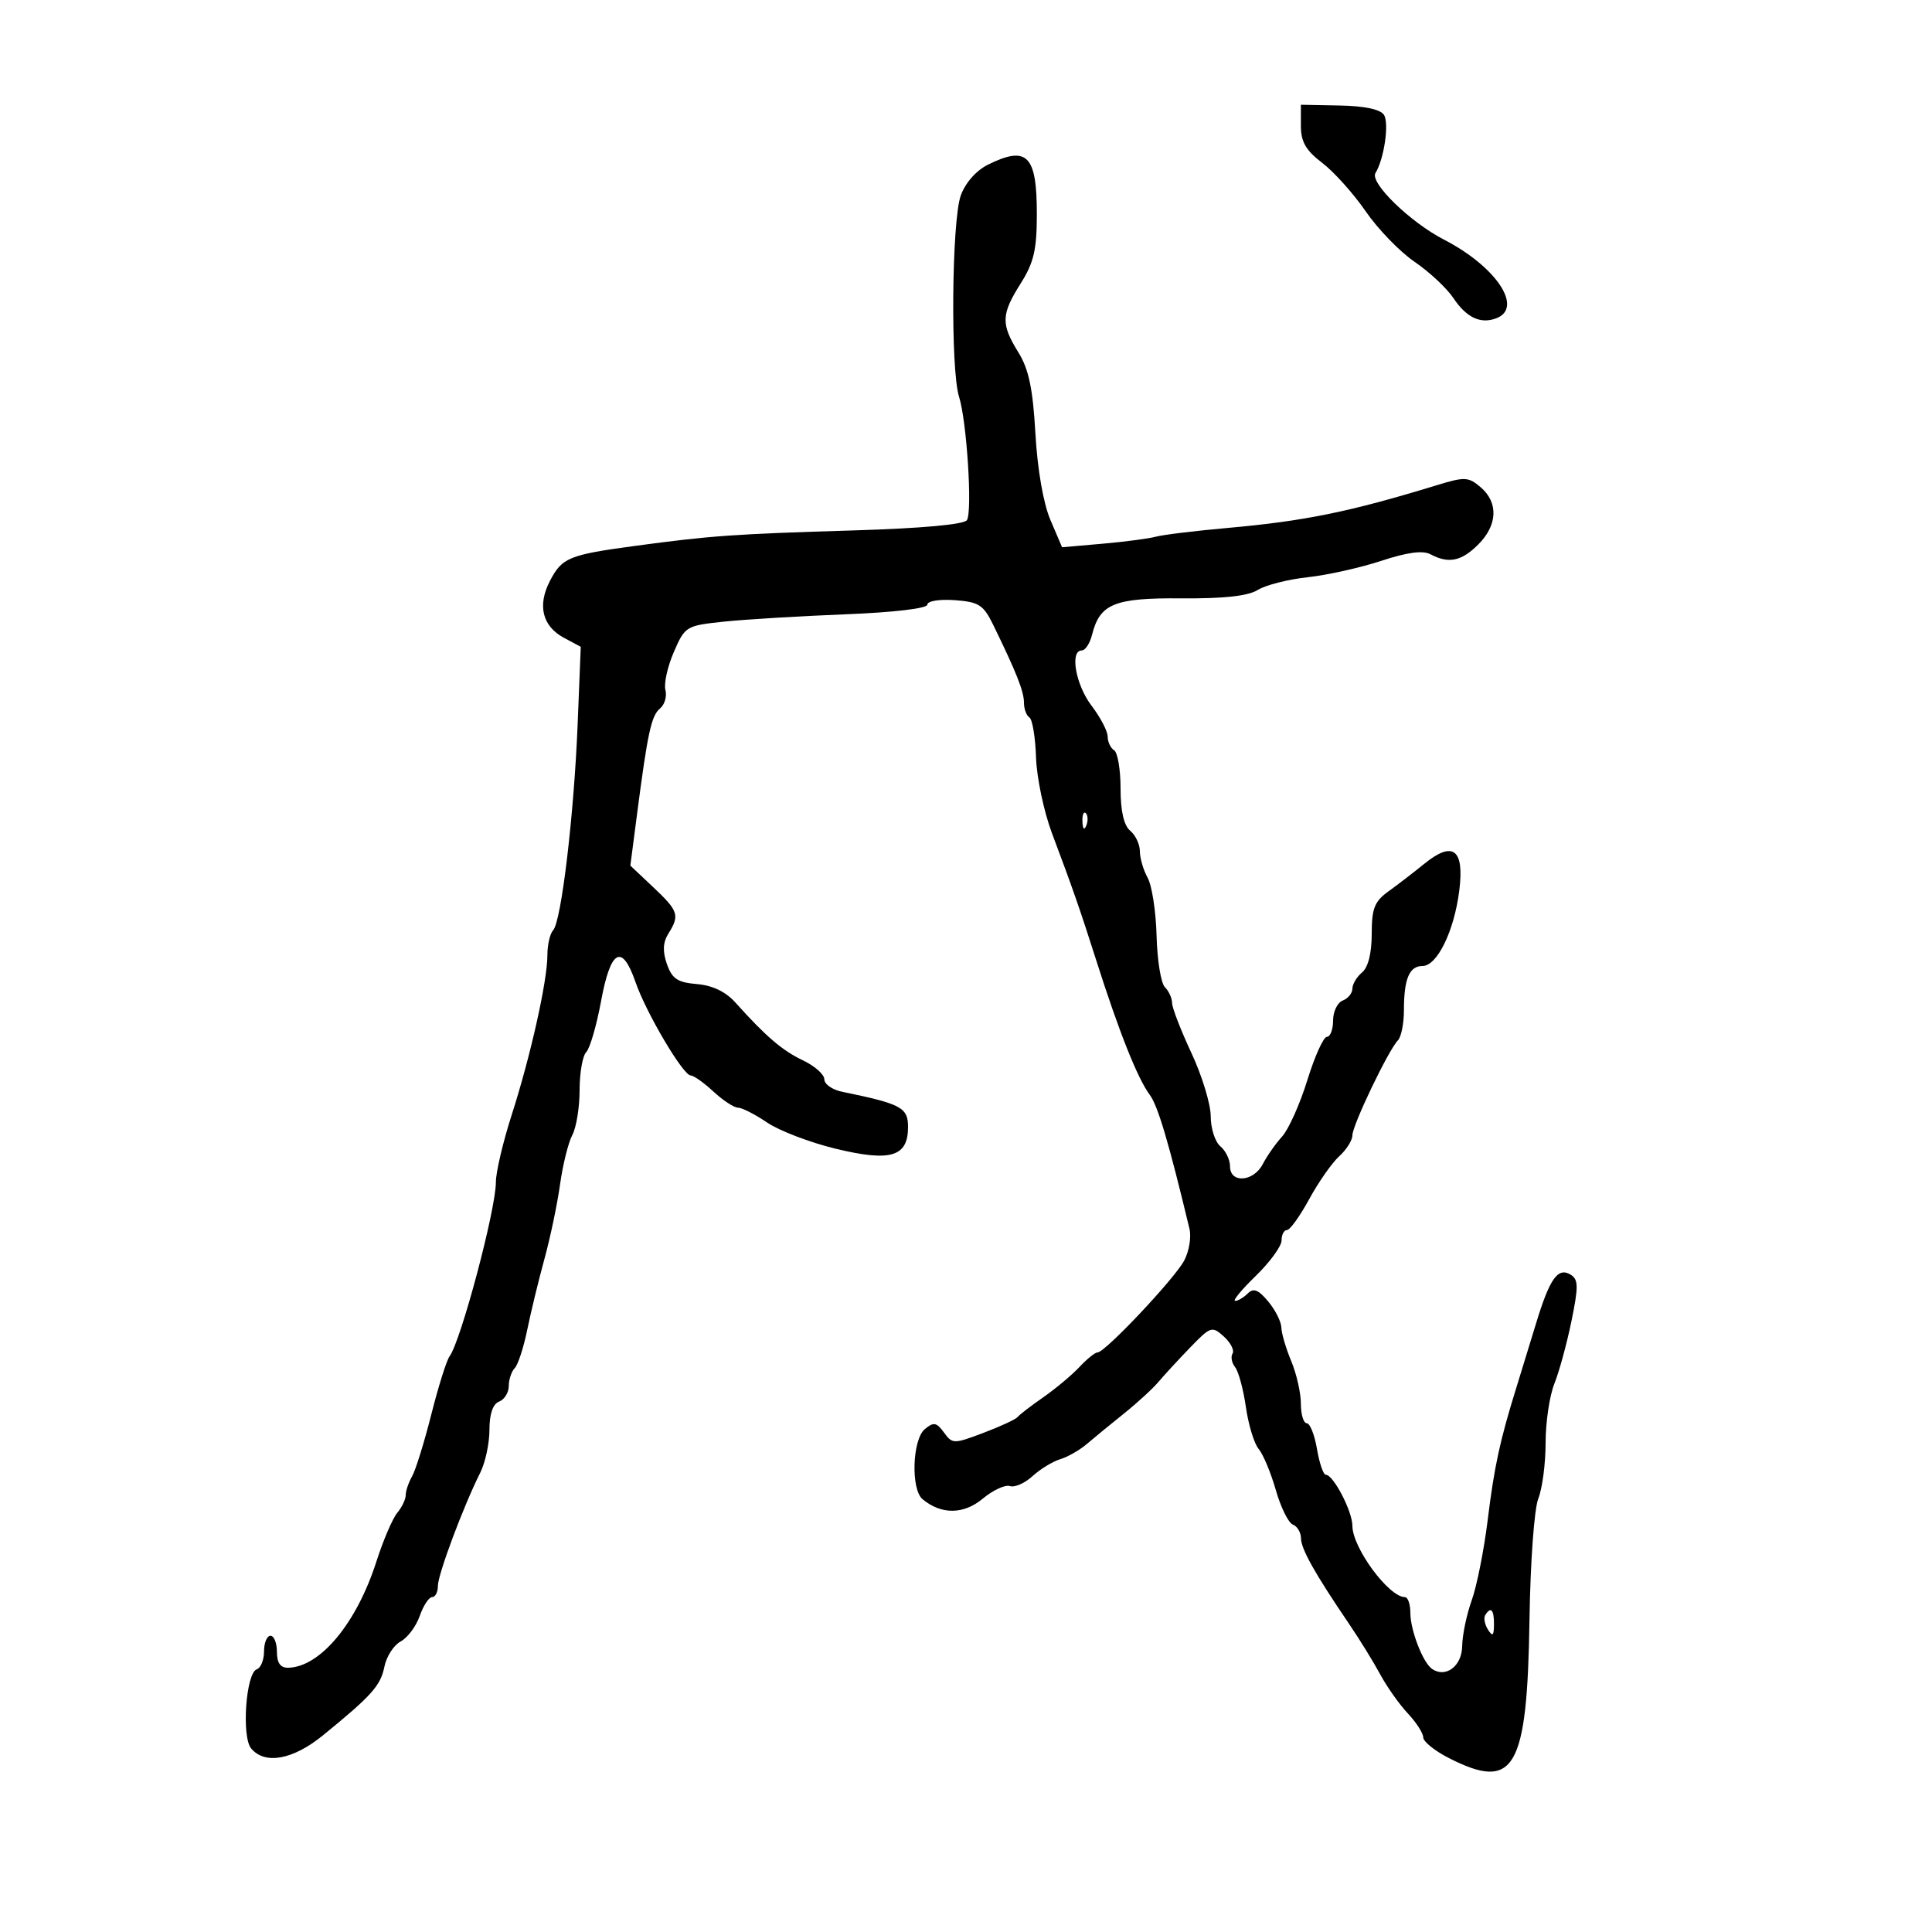 <svg xmlns="http://www.w3.org/2000/svg" width="300" height="300" viewBox="0 0 300 300" version="1.1">
	<path d="M 202 19.514 C 202 22.016, 202.761 23.343, 205.312 25.289 C 207.134 26.678, 210.171 30.065, 212.062 32.815 C 213.953 35.566, 217.372 39.095, 219.660 40.658 C 221.947 42.221, 224.647 44.740, 225.660 46.256 C 227.711 49.327, 229.899 50.360, 232.359 49.416 C 236.597 47.789, 232.331 41.394, 224.214 37.206 C 218.959 34.494, 212.656 28.365, 213.583 26.866 C 214.917 24.707, 215.730 19.181, 214.909 17.852 C 214.371 16.982, 211.922 16.458, 208.037 16.383 L 202 16.266 202 19.514 M 153.439 25.556 C 151.591 26.468, 149.907 28.370, 149.189 30.354 C 147.780 34.249, 147.581 57.379, 148.919 61.601 C 150.119 65.386, 151.014 79.359, 150.147 80.762 C 149.725 81.445, 143.130 82.043, 132.487 82.364 C 113.910 82.925, 110.409 83.174, 98.500 84.782 C 88.328 86.156, 87.258 86.600, 85.382 90.229 C 83.421 94.020, 84.220 97.245, 87.563 99.034 L 90.180 100.434 89.696 112.467 C 89.130 126.546, 87.160 143.092, 85.889 144.450 C 85.400 144.973, 85 146.708, 85 148.307 C 85 152.314, 82.393 163.980, 79.452 173.130 C 78.103 177.327, 77 182.022, 77 183.565 C 77 187.818, 71.565 208.247, 69.802 210.621 C 69.344 211.238, 68.072 215.288, 66.976 219.621 C 65.880 223.955, 64.537 228.281, 63.992 229.236 C 63.446 230.191, 63 231.506, 63 232.158 C 63 232.809, 62.406 234.053, 61.680 234.921 C 60.955 235.790, 59.496 239.200, 58.438 242.500 C 55.374 252.060, 49.717 258.864, 44.750 258.965 C 43.541 258.989, 43 258.228, 43 256.500 C 43 255.125, 42.550 254, 42 254 C 41.450 254, 41 255.088, 41 256.417 C 41 257.746, 40.493 259.002, 39.873 259.209 C 38.190 259.770, 37.483 269.672, 38.996 271.495 C 41.124 274.059, 45.489 273.263, 50.155 269.459 C 57.718 263.297, 59.100 261.752, 59.689 258.805 C 60.005 257.223, 61.140 255.460, 62.211 254.887 C 63.282 254.314, 64.617 252.530, 65.177 250.923 C 65.737 249.315, 66.602 248, 67.098 248 C 67.594 248, 67.999 247.213, 67.997 246.250 C 67.994 244.477, 71.968 233.860, 74.577 228.669 C 75.360 227.112, 76 224.123, 76 222.026 C 76 219.560, 76.530 218.011, 77.500 217.638 C 78.325 217.322, 79 216.239, 79 215.231 C 79 214.224, 79.415 212.972, 79.923 212.450 C 80.431 211.927, 81.306 209.250, 81.867 206.500 C 82.429 203.750, 83.630 198.800, 84.537 195.500 C 85.444 192.200, 86.535 186.992, 86.963 183.927 C 87.390 180.862, 88.249 177.404, 88.870 176.243 C 89.492 175.082, 90 171.942, 90 169.266 C 90 166.590, 90.464 163.936, 91.032 163.368 C 91.600 162.800, 92.639 159.223, 93.341 155.418 C 94.818 147.417, 96.590 146.449, 98.681 152.500 C 100.335 157.282, 106.080 167, 107.255 167 C 107.713 167, 109.301 168.125, 110.783 169.500 C 112.266 170.875, 113.984 172, 114.600 172 C 115.217 172, 117.250 173.038, 119.119 174.306 C 120.988 175.575, 125.758 177.400, 129.719 178.363 C 138.286 180.445, 141 179.637, 141 175.005 C 141 171.973, 139.961 171.417, 130.750 169.526 C 129.238 169.216, 128 168.347, 128 167.595 C 128 166.843, 126.513 165.522, 124.695 164.660 C 121.480 163.134, 118.918 160.942, 114.200 155.680 C 112.688 153.993, 110.640 153.010, 108.219 152.807 C 105.215 152.557, 104.356 151.984, 103.558 149.701 C 102.867 147.724, 102.935 146.334, 103.790 144.965 C 105.568 142.117, 105.354 141.460, 101.440 137.768 L 97.880 134.409 98.915 126.455 C 100.576 113.693, 101.133 111.134, 102.502 109.998 C 103.212 109.409, 103.583 108.120, 103.325 107.135 C 103.068 106.150, 103.655 103.502, 104.630 101.251 C 106.367 97.242, 106.528 97.144, 112.452 96.524 C 115.778 96.176, 124.237 95.665, 131.250 95.390 C 138.766 95.094, 144 94.478, 144 93.887 C 144 93.327, 145.873 93.021, 148.250 93.193 C 151.988 93.463, 152.706 93.922, 154.211 97 C 157.814 104.373, 159 107.368, 159 109.095 C 159 110.078, 159.380 111.117, 159.844 111.404 C 160.309 111.691, 160.773 114.488, 160.875 117.619 C 160.977 120.750, 162.094 126.054, 163.357 129.406 C 166.465 137.656, 167.754 141.354, 170.186 149 C 173.738 160.169, 176.629 167.445, 178.529 170 C 179.797 171.705, 181.476 177.366, 184.704 190.822 C 185.010 192.099, 184.640 194.314, 183.880 195.744 C 182.385 198.559, 171.598 210, 170.438 210 C 170.048 210, 168.778 211.019, 167.615 212.265 C 166.452 213.511, 163.925 215.627, 162 216.967 C 160.075 218.307, 158.275 219.692, 158 220.044 C 157.725 220.395, 155.348 221.496, 152.718 222.490 C 148.083 224.241, 147.895 224.239, 146.577 222.436 C 145.422 220.857, 144.973 220.777, 143.608 221.910 C 141.663 223.525, 141.412 231.267, 143.256 232.797 C 146.168 235.214, 149.626 235.185, 152.592 232.718 C 154.191 231.387, 156.095 230.504, 156.821 230.756 C 157.548 231.008, 159.123 230.318, 160.321 229.222 C 161.520 228.126, 163.459 226.940, 164.631 226.585 C 165.803 226.231, 167.665 225.166, 168.767 224.220 C 169.870 223.274, 172.459 221.150, 174.520 219.500 C 176.581 217.850, 178.995 215.637, 179.884 214.582 C 180.773 213.527, 182.991 211.120, 184.814 209.234 C 187.988 205.950, 188.208 205.879, 190.040 207.536 C 191.092 208.488, 191.700 209.677, 191.390 210.177 C 191.081 210.678, 191.260 211.630, 191.788 212.294 C 192.316 212.957, 193.069 215.750, 193.463 218.500 C 193.856 221.250, 194.749 224.175, 195.447 225 C 196.145 225.825, 197.342 228.694, 198.108 231.376 C 198.874 234.057, 200.063 236.468, 200.750 236.733 C 201.438 236.997, 202.007 237.953, 202.016 238.857 C 202.033 240.532, 204.168 244.336, 209.467 252.134 C 211.099 254.535, 213.283 258.075, 214.319 260 C 215.356 261.925, 217.284 264.650, 218.602 266.055 C 219.921 267.460, 221 269.138, 221 269.784 C 221 270.431, 222.782 271.868, 224.960 272.980 C 235.168 278.188, 237.147 274.797, 237.498 251.500 C 237.633 242.537, 238.236 234.262, 238.870 232.685 C 239.491 231.137, 240 227.254, 240 224.057 C 240 220.860, 240.611 216.727, 241.357 214.872 C 242.103 213.017, 243.298 208.645, 244.013 205.156 C 245.116 199.776, 245.099 198.679, 243.907 197.942 C 241.919 196.713, 240.650 198.493, 238.517 205.500 C 237.513 208.800, 236.132 213.300, 235.449 215.500 C 232.899 223.711, 232.031 227.720, 231.012 236 C 230.436 240.675, 229.318 246.300, 228.527 248.500 C 227.735 250.700, 227.068 253.910, 227.044 255.633 C 227 258.734, 224.449 260.629, 222.340 259.127 C 220.927 258.121, 219 253.118, 219 250.453 C 219 249.104, 218.619 248, 218.153 248 C 215.653 248, 210 240.331, 210 236.939 C 210 234.680, 207.047 229, 205.872 229 C 205.489 229, 204.872 227.200, 204.500 225 C 204.128 222.800, 203.414 221, 202.912 221 C 202.410 221, 202 219.636, 202 217.968 C 202 216.300, 201.325 213.320, 200.500 211.346 C 199.675 209.371, 198.985 207.023, 198.967 206.128 C 198.948 205.233, 198.030 203.415, 196.927 202.090 C 195.404 200.261, 194.640 199.960, 193.760 200.840 C 193.122 201.478, 192.239 202, 191.799 202 C 191.358 202, 192.798 200.253, 194.999 198.117 C 197.199 195.981, 199 193.506, 199 192.617 C 199 191.728, 199.378 191, 199.841 191 C 200.304 191, 201.859 188.837, 203.298 186.194 C 204.736 183.551, 206.833 180.556, 207.957 179.539 C 209.081 178.522, 210 177.060, 210 176.289 C 210 174.725, 215.604 163.033, 217.064 161.550 C 217.579 161.027, 218 158.927, 218 156.882 C 218 152.004, 218.838 150, 220.880 150 C 223.163 150, 225.811 144.567, 226.599 138.267 C 227.401 131.848, 225.619 130.503, 221.140 134.149 C 219.551 135.442, 217.070 137.351, 215.626 138.390 C 213.427 139.973, 213 141.050, 213 145.018 C 213 148.009, 212.447 150.214, 211.500 151 C 210.675 151.685, 210 152.817, 210 153.515 C 210 154.214, 209.325 155.045, 208.500 155.362 C 207.675 155.678, 207 157.076, 207 158.469 C 207 159.861, 206.568 161, 206.040 161 C 205.512 161, 204.146 164.026, 203.003 167.725 C 201.861 171.423, 200.099 175.361, 199.088 176.475 C 198.077 177.589, 196.728 179.513, 196.090 180.750 C 194.657 183.529, 191 183.796, 191 181.122 C 191 180.090, 190.325 178.685, 189.500 178 C 188.675 177.315, 188 175.216, 188 173.336 C 188 171.455, 186.650 167.029, 185 163.500 C 183.350 159.971, 182 156.480, 182 155.742 C 182 155.004, 181.498 153.898, 180.884 153.284 C 180.270 152.670, 179.690 149.093, 179.595 145.334 C 179.499 141.575, 178.877 137.517, 178.211 136.316 C 177.545 135.114, 177 133.257, 177 132.188 C 177 131.119, 176.325 129.685, 175.500 129 C 174.511 128.179, 174 125.944, 174 122.437 C 174 119.511, 173.550 116.840, 173 116.500 C 172.450 116.160, 172 115.203, 172 114.374 C 172 113.545, 170.875 111.392, 169.500 109.589 C 167.028 106.348, 166.082 101, 167.981 101 C 168.520 101, 169.236 99.908, 169.571 98.574 C 170.783 93.744, 173.031 92.827, 183.465 92.911 C 190.017 92.964, 193.792 92.549, 195.294 91.612 C 196.507 90.855, 199.998 89.965, 203.050 89.633 C 206.103 89.301, 211.253 88.154, 214.496 87.084 C 218.523 85.756, 220.943 85.434, 222.130 86.070 C 224.935 87.571, 226.930 87.160, 229.545 84.545 C 232.546 81.545, 232.696 78.040, 229.924 75.667 C 228.027 74.042, 227.447 74.013, 223.174 75.322 C 209.593 79.484, 202.573 80.917, 190.500 81.991 C 185.550 82.432, 180.600 83.036, 179.500 83.334 C 178.400 83.633, 174.669 84.124, 171.210 84.427 L 164.919 84.978 163.108 80.739 C 162.011 78.172, 161.092 72.882, 160.778 67.328 C 160.384 60.359, 159.749 57.329, 158.130 54.710 C 155.400 50.293, 155.450 48.831, 158.500 44 C 160.535 40.776, 161 38.772, 161 33.220 C 161 24.096, 159.493 22.568, 153.439 25.556 M 168.079 127.583 C 168.127 128.748, 168.364 128.985, 168.683 128.188 C 168.972 127.466, 168.936 126.603, 168.604 126.271 C 168.272 125.939, 168.036 126.529, 168.079 127.583 M 230.625 250.798 C 230.354 251.237, 230.545 252.249, 231.051 253.048 C 231.768 254.182, 231.973 254.007, 231.985 252.250 C 232 249.937, 231.492 249.394, 230.625 250.798" stroke="none" fill="black" fill-rule="evenodd"/>
</svg>